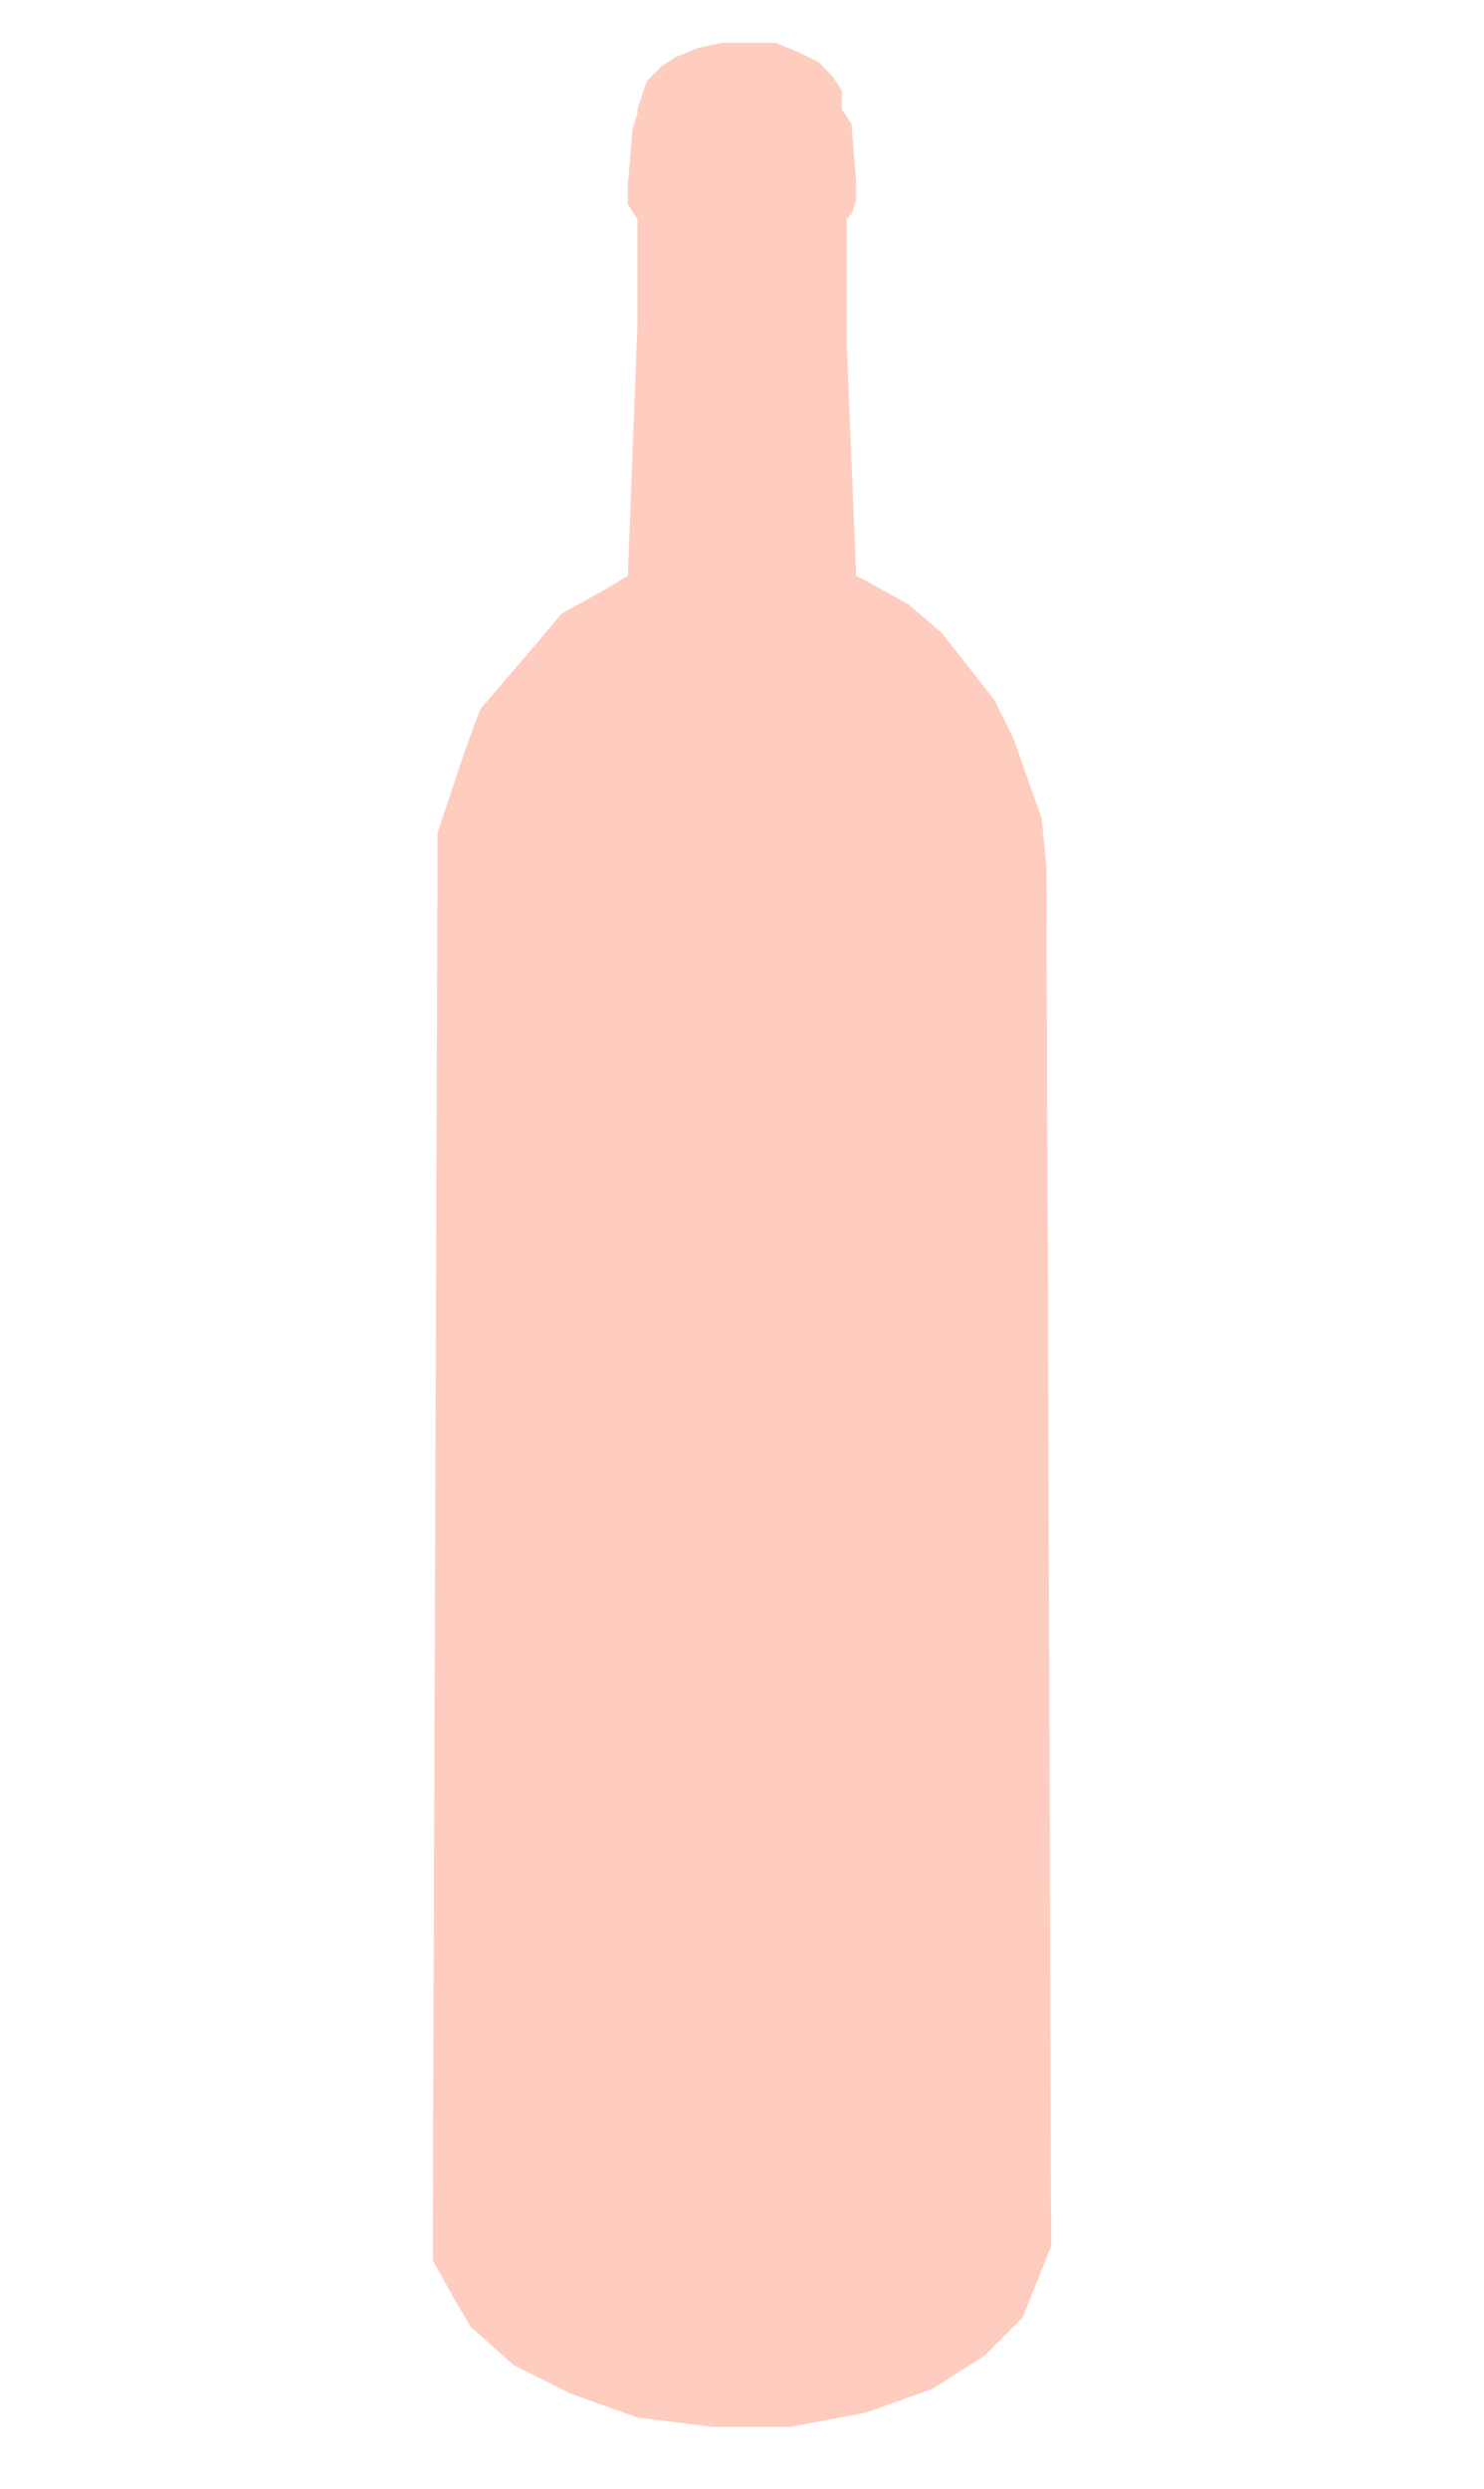 <svg id="Background" xmlns="http://www.w3.org/2000/svg" viewBox="0 0 312 523"><defs><style>.cls-1{fill:#ffccc0;}</style></defs><polygon class="cls-1" points="158 9 152 9 147 10 142 12 139 14 136 17 135 20 134 23 134 24 133 27 132 39 132 43 134 46 134 47 134 69 132 121 127 124 118 129 113 135 101 149 98 157 92 175 91 465 91 475 96 484 99 489 108 497 120 503 134 508 150 510 166 510 182 507 196 502 207 495 215 487 217 482 221 472 220 182 219 172 213 155 209 147 198 133 191 127 182 122 180 121 180 121 178 72 178 46 179 45 180 42 180 38 179 26 177 23 177 19 175 16 172 13 168 11 163 9 158 9"/></svg>
